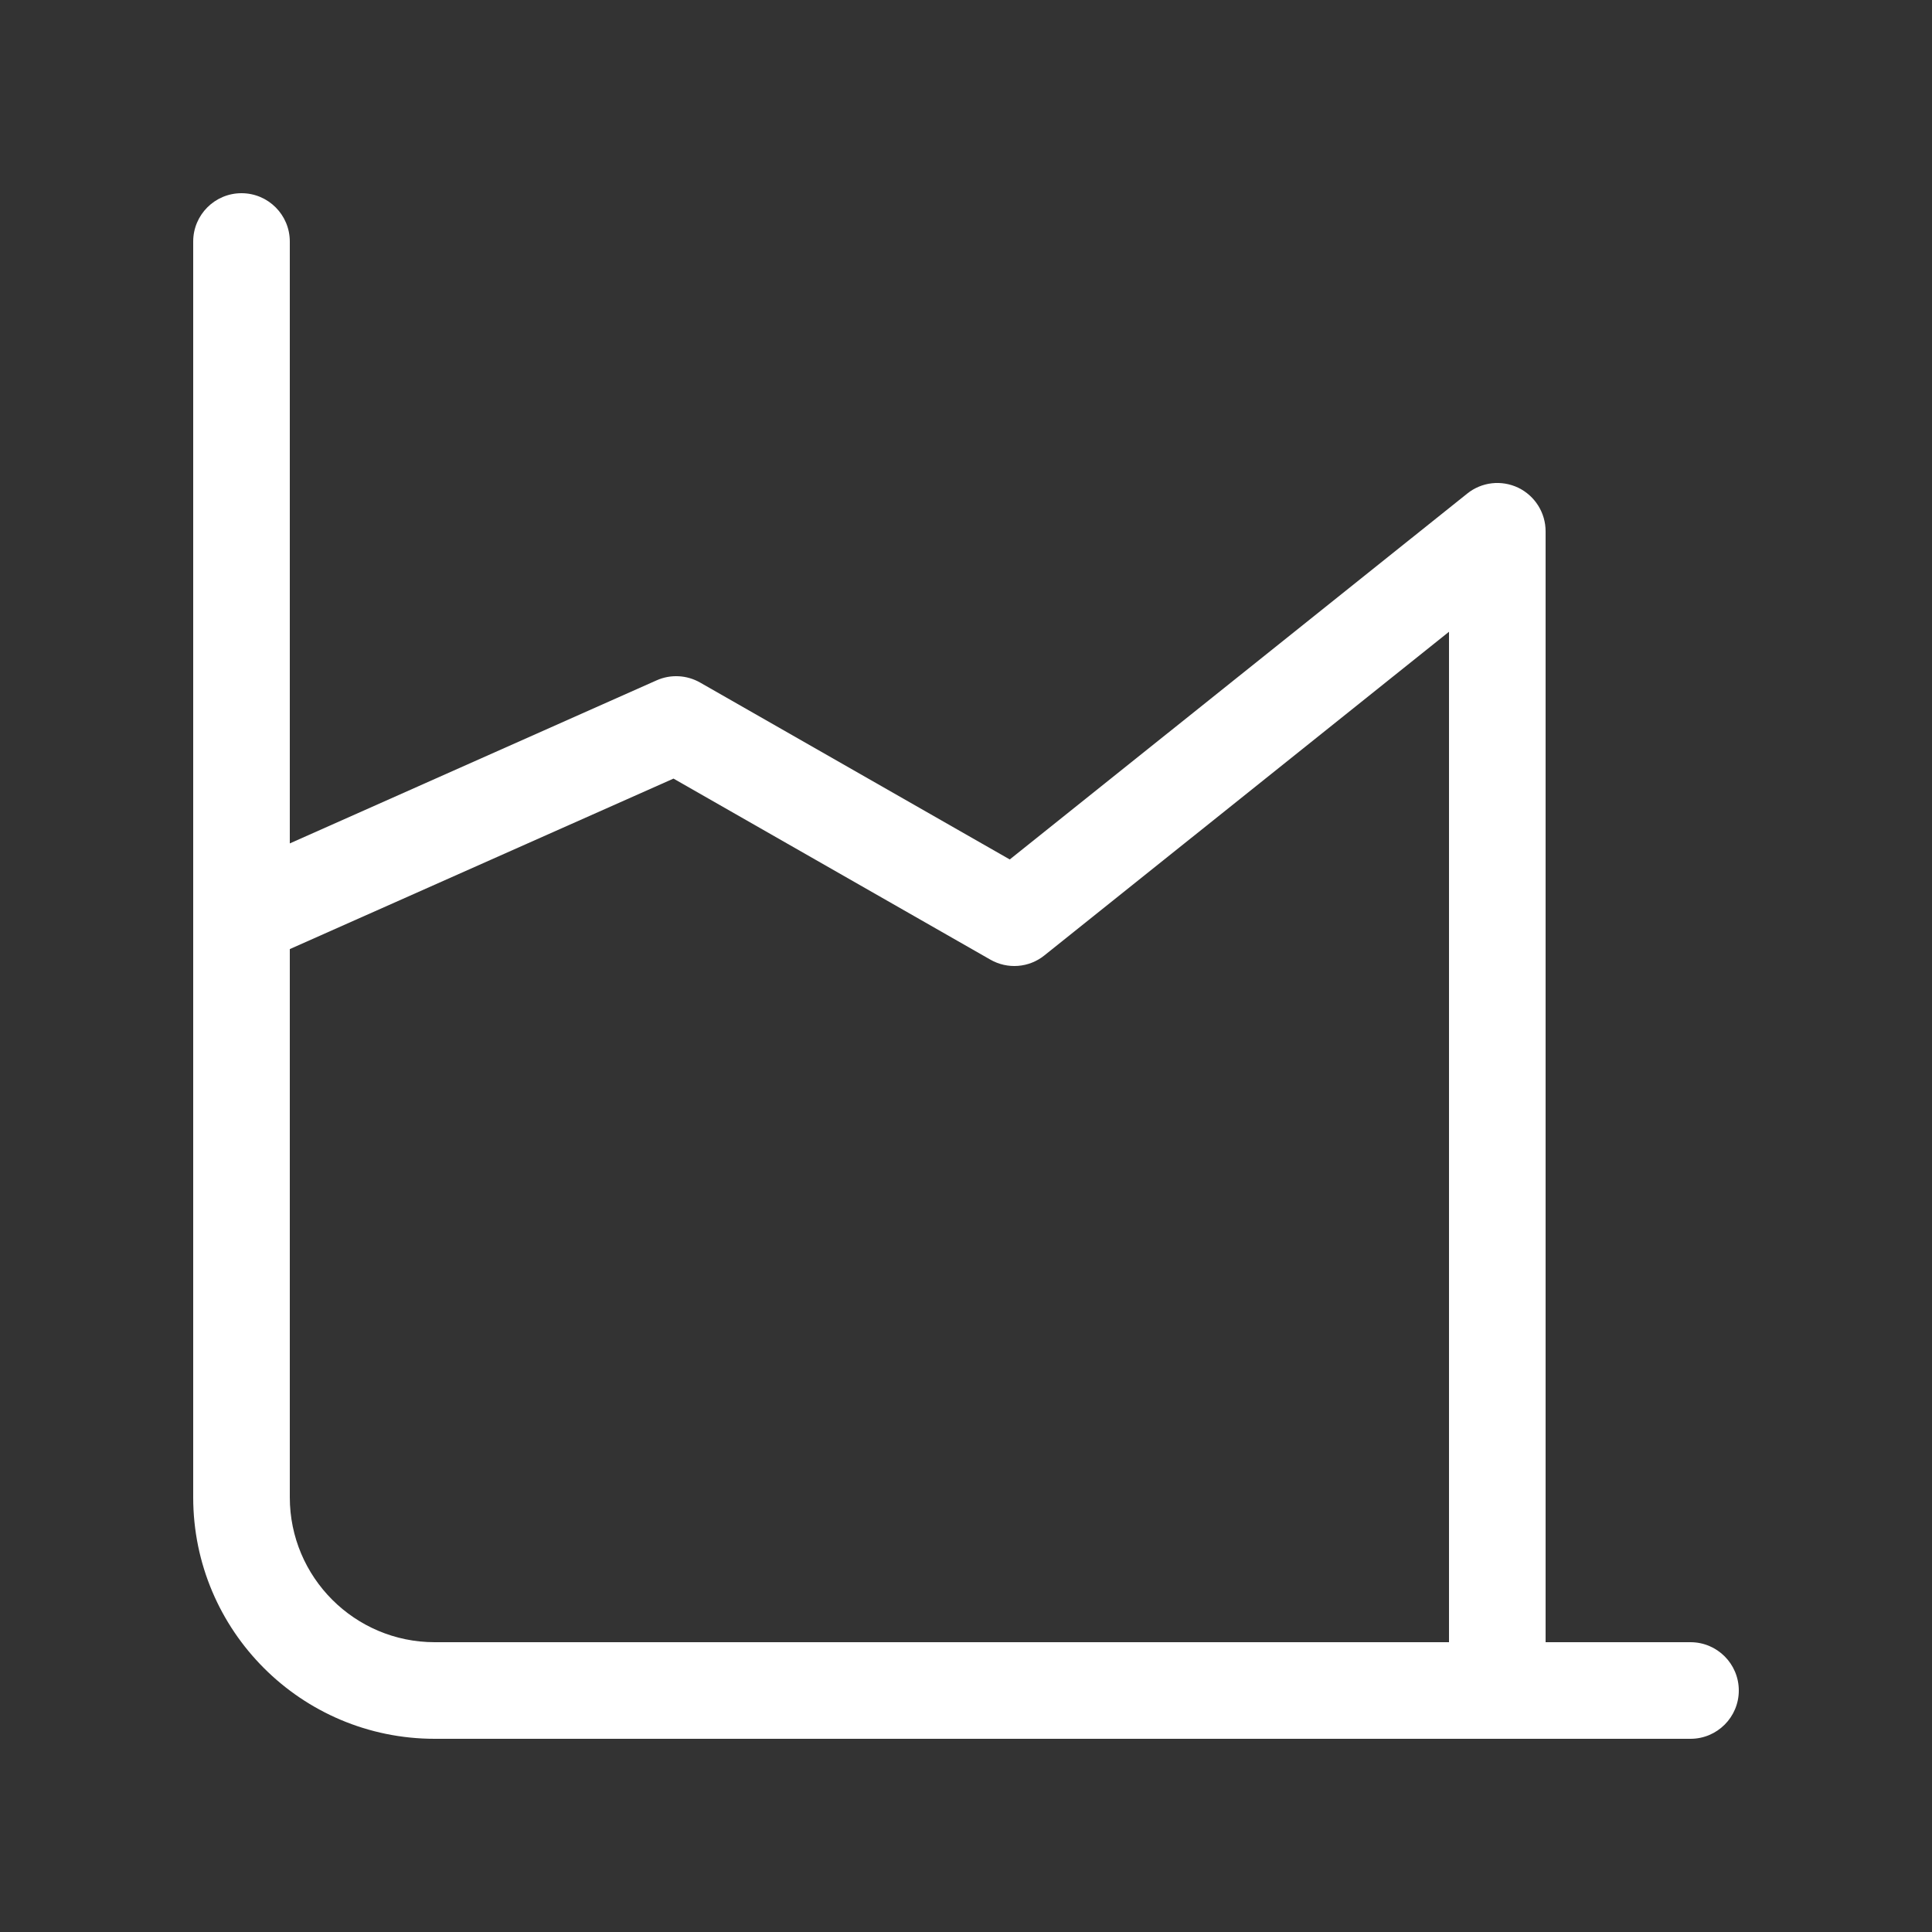 <svg width="20" height="20" viewBox="0 0 20 20" fill="none" xmlns="http://www.w3.org/2000/svg">
<rect x="0" y="0" width="20" height="20" fill="#333333" stroke="none"/>
<path d="M2.5 2C2.776 2 3 2.224 3 2.5V8.731L6.797 7.043C6.942 6.978 7.11 6.987 7.248 7.066L10.453 8.897L15.188 5.11C15.338 4.989 15.543 4.966 15.717 5.049C15.89 5.133 16 5.308 16 5.5V17L17.5 17C17.776 17 18 17.224 18 17.5C18 17.776 17.776 18 17.5 18H4.5C3.119 18 2 16.881 2 15.5V2.5C2 2.224 2.224 2 2.5 2ZM15 17V6.54L10.812 9.89C10.652 10.019 10.43 10.036 10.252 9.934L6.972 8.06L3 9.825V15.5C3 16.328 3.672 17 4.5 17L15 17Z" fill="#ffffff"/>
</svg>
